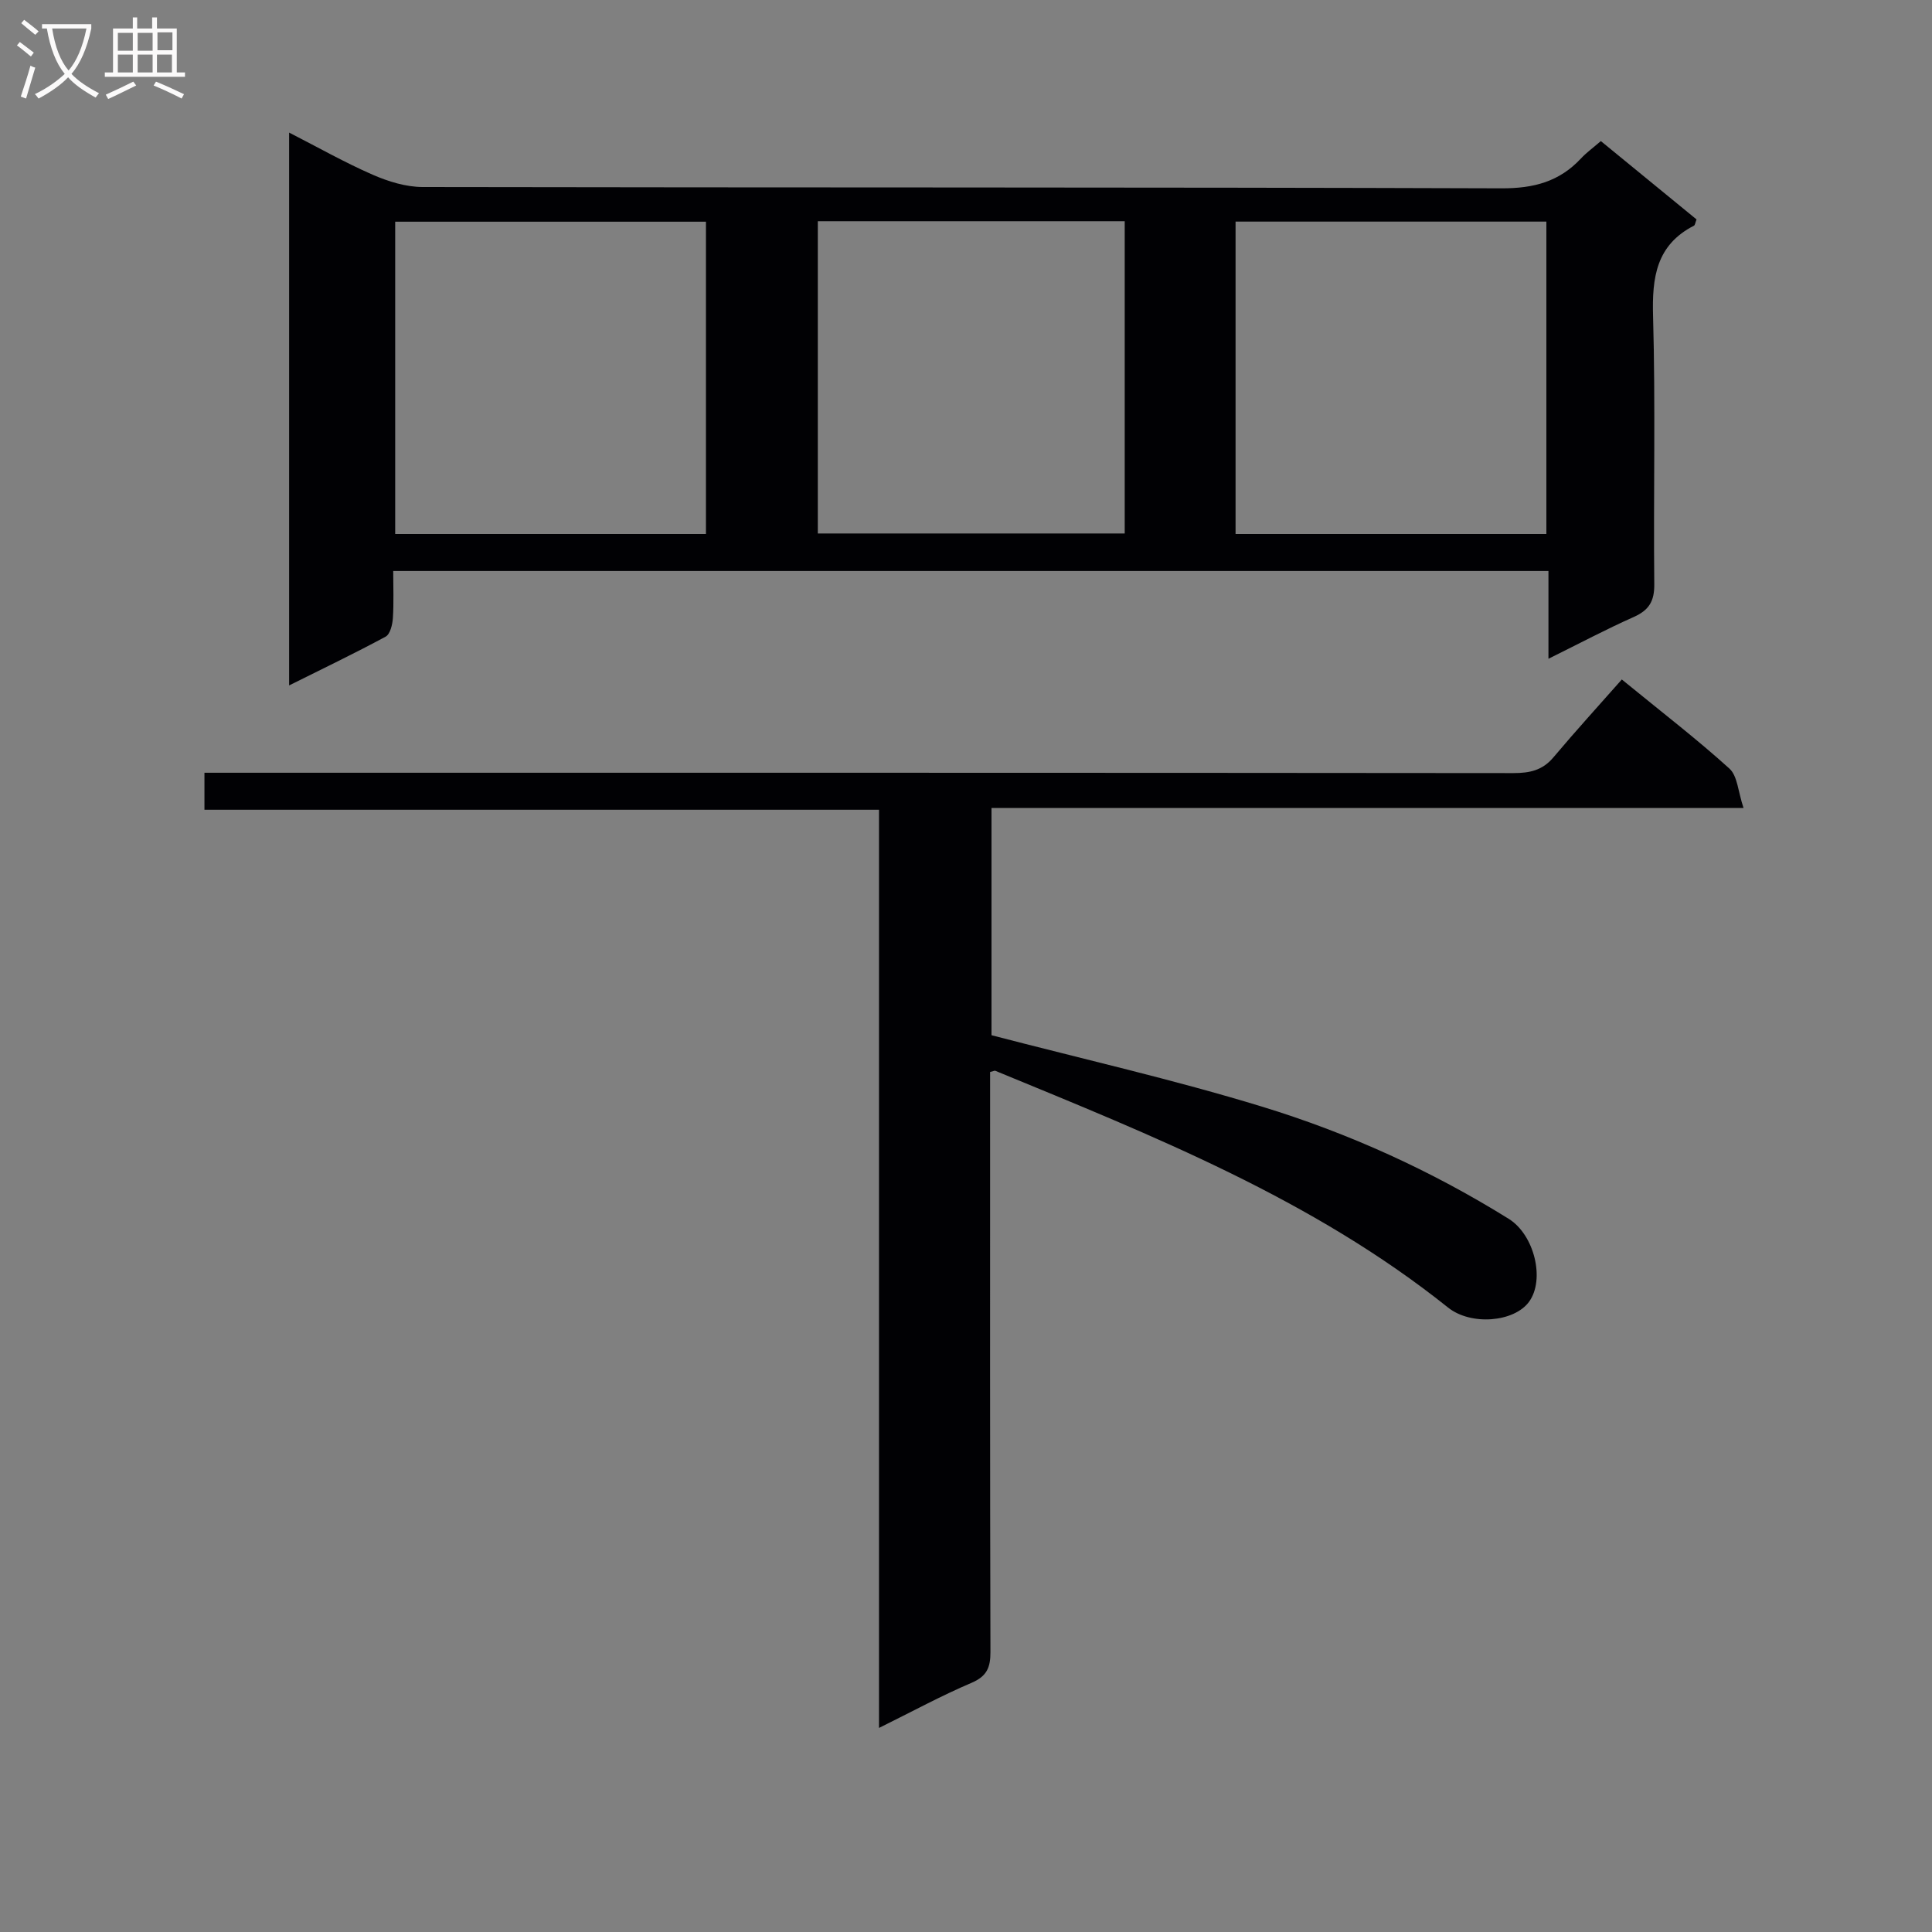 <svg enable-background="new 0 0 400 400" viewBox="0 0 400 400" xmlns="http://www.w3.org/2000/svg"><rect x="0" y="0" width="400" height="400" fill="#808080" stroke="none"/><path d="m331.44 29.21c6.87 5.62 13.39 10.96 19.81 16.22-.28.72-.32 1.18-.53 1.29-7.83 4.02-8.7 10.72-8.47 18.76.52 18.48.06 36.98.25 55.47.04 3.52-1.09 5.38-4.25 6.79-5.72 2.54-11.26 5.49-17.66 8.65 0-6.51 0-12.24 0-18.17-79.84 0-159.09 0-239.18 0 0 3.28.14 6.54-.07 9.77-.09 1.34-.56 3.31-1.5 3.82-6.39 3.45-12.94 6.59-19.98 10.1 0-38.43 0-76 0-114.46 6.1 3.12 11.56 6.22 17.29 8.72 3.23 1.41 6.9 2.55 10.37 2.55 74.46.14 148.93.02 223.39.27 6.66.02 11.95-1.39 16.42-6.19 1.13-1.21 2.49-2.19 4.11-3.59zm-185.28 81.35c0-21.76 0-43.26 0-64.66-21.77 0-43.11 0-64.34 0v64.66zm174 0c0-21.76 0-43.25 0-64.68-21.77 0-43.11 0-64.35 0v64.68zm-87.3-64.76c-21.52 0-42.55 0-63.54 0v64.65h63.54c0-21.67 0-42.95 0-64.65z" fill="#010104"/><path d="m181.99 357.75c0-63.89 0-126.68 0-190.1-46.6 0-92.97 0-139.66 0 0-2.7 0-4.8 0-7.66h5.6c88.47 0 176.93-.02 265.4.07 3.38 0 6.03-.56 8.3-3.27 4.6-5.47 9.42-10.75 14.15-16.11 8.53 6.97 15.65 12.44 22.28 18.45 1.68 1.52 1.78 4.77 2.92 8.15-52.67 0-104.05 0-155.7 0v47.05c18.9 4.93 37.64 9.17 55.98 14.78 17.96 5.49 35.09 13.27 51.11 23.24 5.3 3.3 7.56 12.57 4.2 17.17-3.1 4.24-12.03 4.98-16.77 1.19-28.07-22.44-61.01-35.53-93.75-49.02-.12-.05-.32.07-1.06.25v5.1c0 38.32-.04 76.64.07 114.96.01 3.23-.72 5.04-3.91 6.41-6.21 2.64-12.18 5.89-19.16 9.34z" fill="#010104"/><g fill="#fbfafa"><path d="m6.4 11.7c-1-.8-1.9-1.6-2.9-2.3l.6-.7c.9.7 1.9 1.4 2.9 2.2zm-2.1 8.3c.7-2.1 1.4-4.2 2-6.4.2.1.6.3 1 .4-.7 2.3-1.3 4.4-1.9 6.4zm3-12.8c-1.1-.9-2.1-1.7-2.9-2.4l.6-.7c1 .8 2 1.5 3 2.4zm1.4-1.3v-.9h10.2v.9c-.9 4.2-2.3 7.3-4.1 9.4 1.3 1.4 3.2 2.7 5.7 4-.2.2-.4.5-.7.9-2.5-1.4-4.4-2.7-5.7-4.2-1.4 1.5-3.5 3-6.1 4.4 0 0 0 0-.1-.1-.3-.4-.5-.7-.7-.8 2.7-1.3 4.7-2.8 6.2-4.2-1.8-2.2-3-5.3-3.7-9.4zm9.2 0h-7.1c.6 3.8 1.7 6.7 3.4 8.7 1.7-2 2.9-4.8 3.7-8.7z"/><path d="m31.6 3.6h.9v2.3h4.1v9.1h1.7v.9h-16.6v-.9h1.7v-9.1h4.1v-2.3h.9v2.3h3.1v-2.3zm-4 13.3.6.8c-1.9.9-3.8 1.9-5.8 2.8-.2-.3-.3-.6-.5-.9 2-.9 3.9-1.8 5.7-2.7zm-3.2-10.1v3.7h3.1v-3.7zm0 4.5v3.7h3.1v-3.7zm4.1-4.5v3.7h3.1v-3.7zm0 4.5v3.7h3.1v-3.7zm9.1 9.1c-2.1-1.1-4.1-2-5.8-2.7l.5-.8c2.2.9 4.1 1.8 5.8 2.6zm-1.9-13.7h-3.1v3.7h3.1v-3.6zm-3.2 4.6v3.7h3.1v-3.7z"/></g></svg>